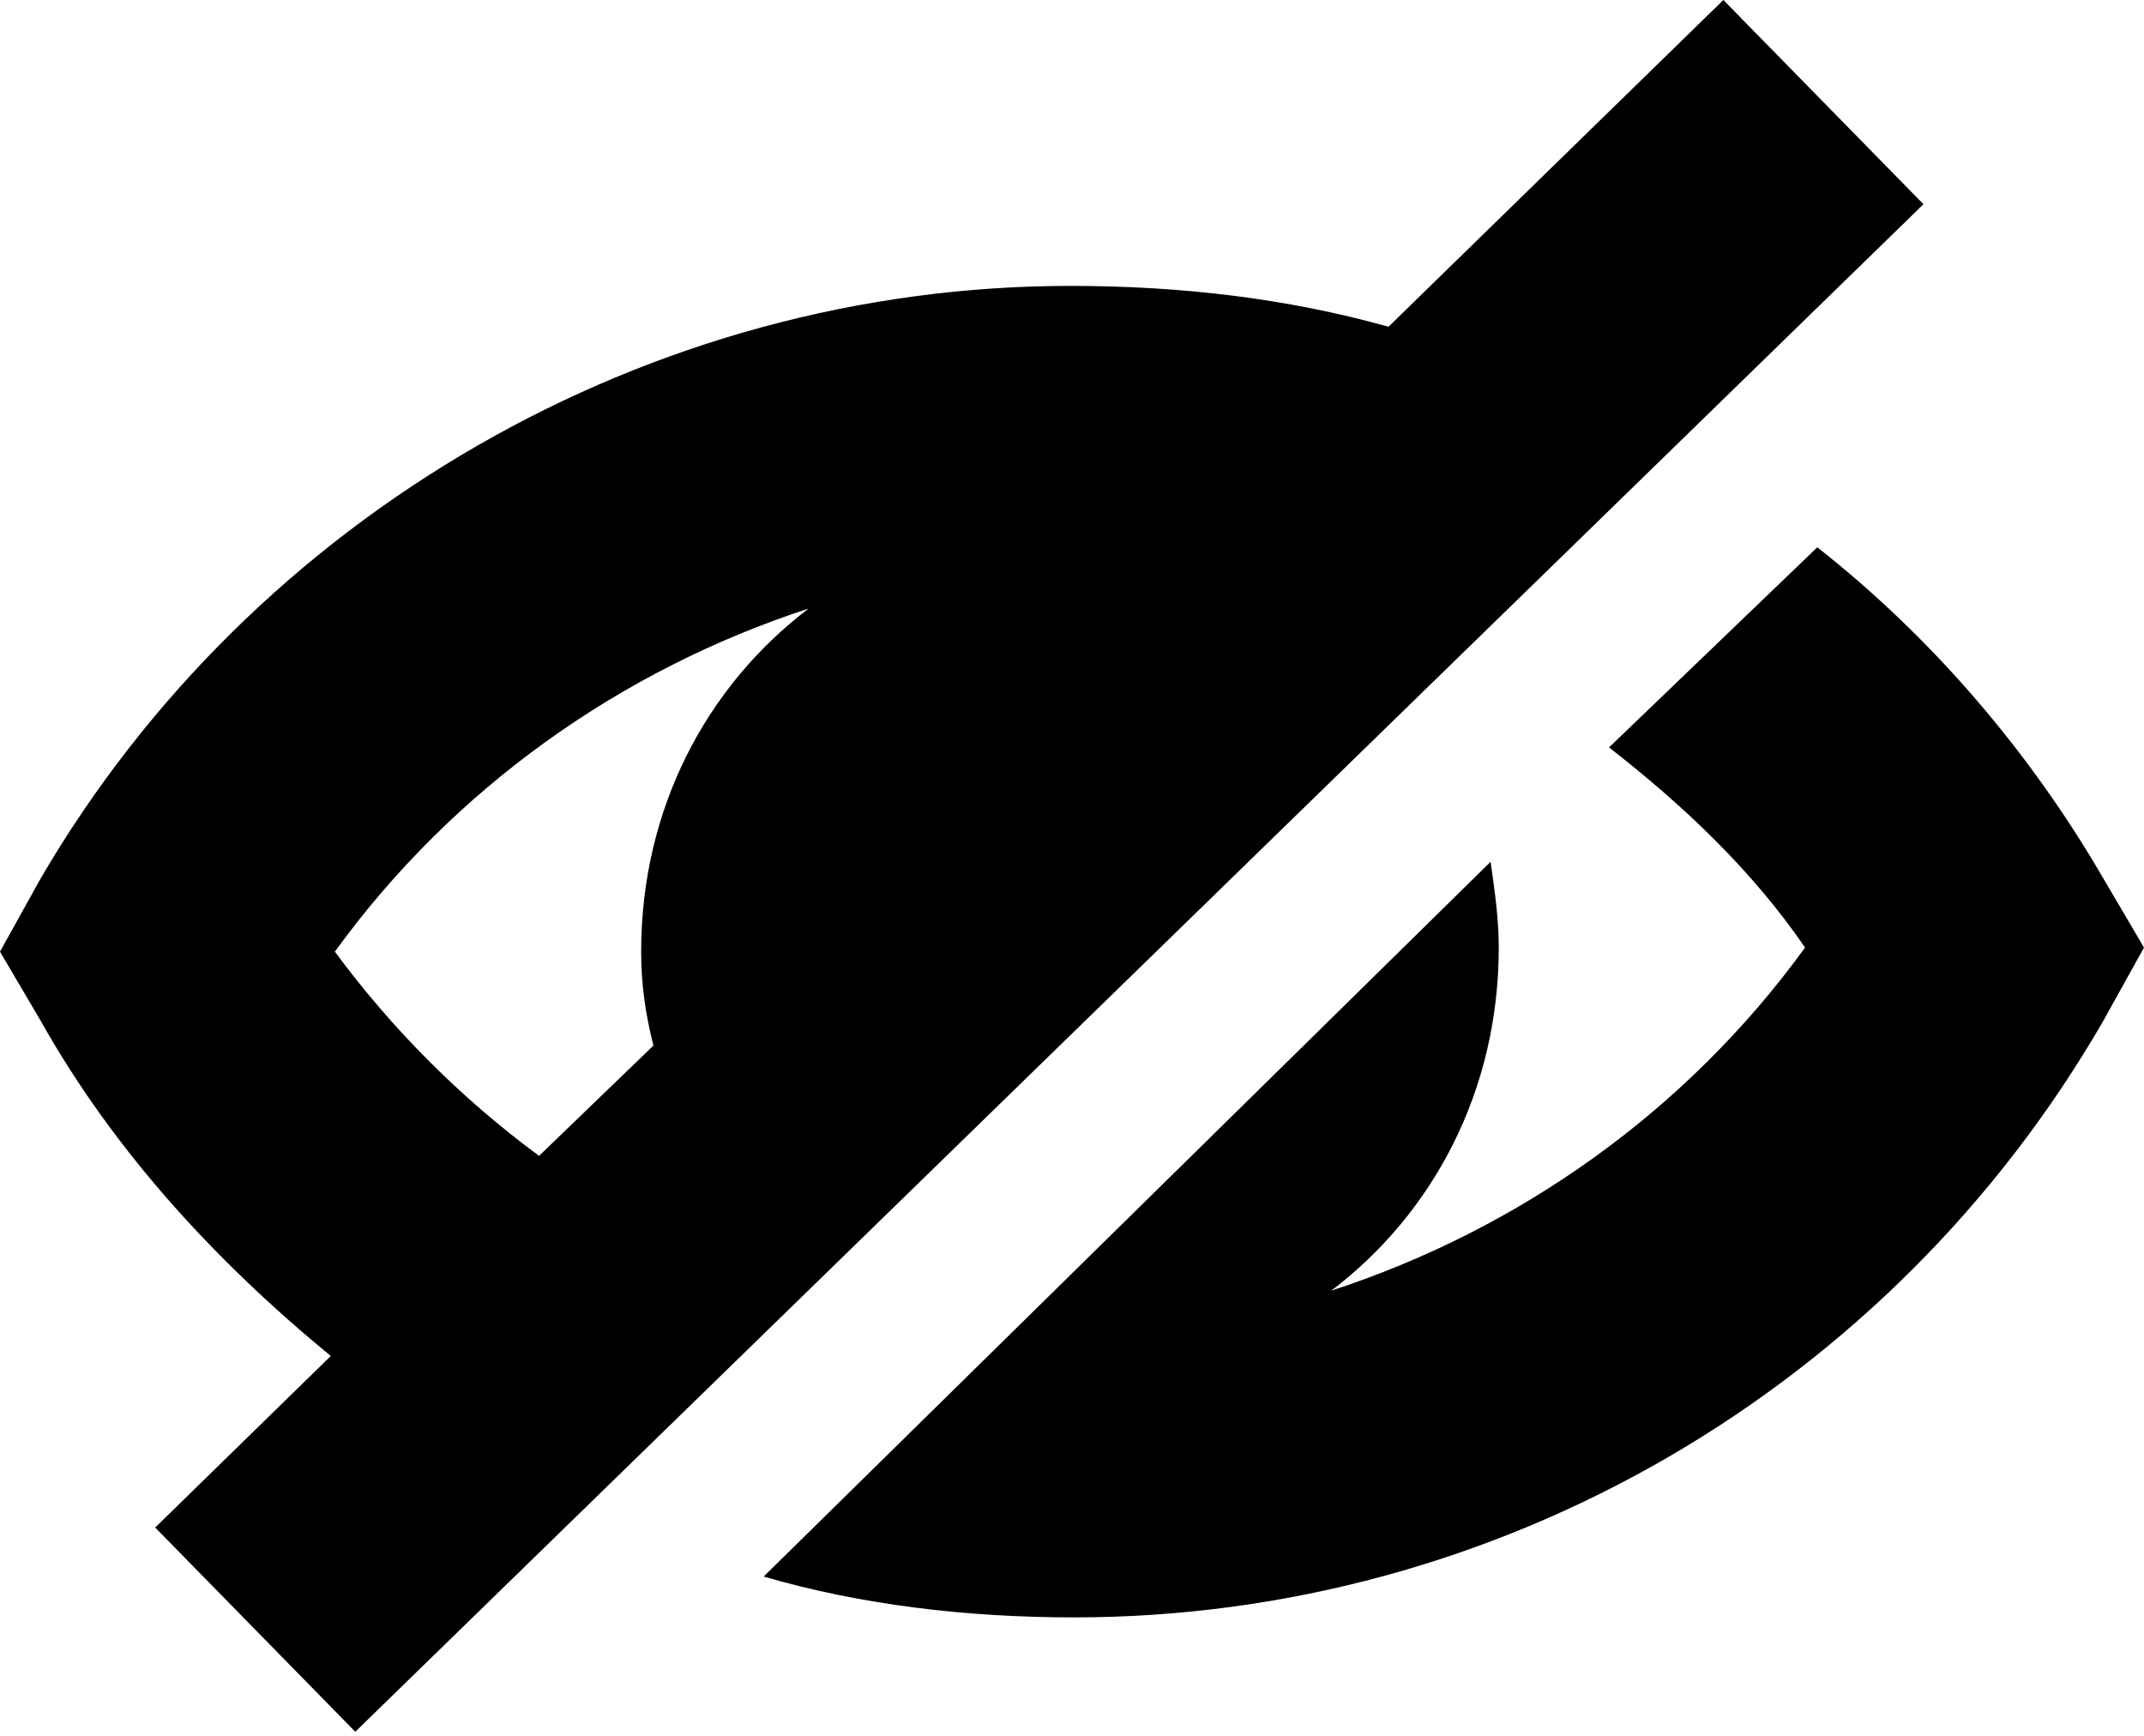 <!-- Generator: Adobe Illustrator 19.2.1, SVG Export Plug-In  -->
<svg version="1.1"
	 xmlns="http://www.w3.org/2000/svg" xmlns:xlink="http://www.w3.org/1999/xlink" xmlns:a="http://ns.adobe.com/AdobeSVGViewerExtensions/3.0/"
	 x="0px" y="0px" width="52.5px" height="42.5px" viewBox="0 0 52.5 42.5" style="enable-background:new 0 0 52.5 42.5;"
	 xml:space="preserve">
<defs>
</defs>
<g>
	<path d="M51.5,21.5c-1.8-3.1-4.2-5.9-7-8.1l-5.1,4.9c1.8,1.4,3.5,3,4.8,4.9c-2.9,4-7,6.9-11.6,8.4c2.5-1.9,4.1-4.9,4.1-8.4
		c0-0.7-0.1-1.4-0.2-2.1L18.7,38.6c2.4,0.7,5,1,7.6,1c10.4,0,20-5.6,25.2-14.6l1-1.8L51.5,21.5z"/>
	<path d="M42.2,0L34,8C31.5,7.3,28.9,7,26.2,7C15.9,7,6.2,12.6,1,21.5l-1,1.8L1,25c1.8,3.2,4.3,5.9,7.1,8.2l-4.3,4.2l4.9,5L47.1,5
		L42.2,0z M8.2,23.3c2.9-4,7-6.9,11.6-8.4c-2.5,1.9-4.1,4.9-4.1,8.4c0,0.8,0.1,1.5,0.3,2.3l-2.8,2.7C11.3,26.9,9.6,25.2,8.2,23.3z"
		/>
</g>
</svg>
